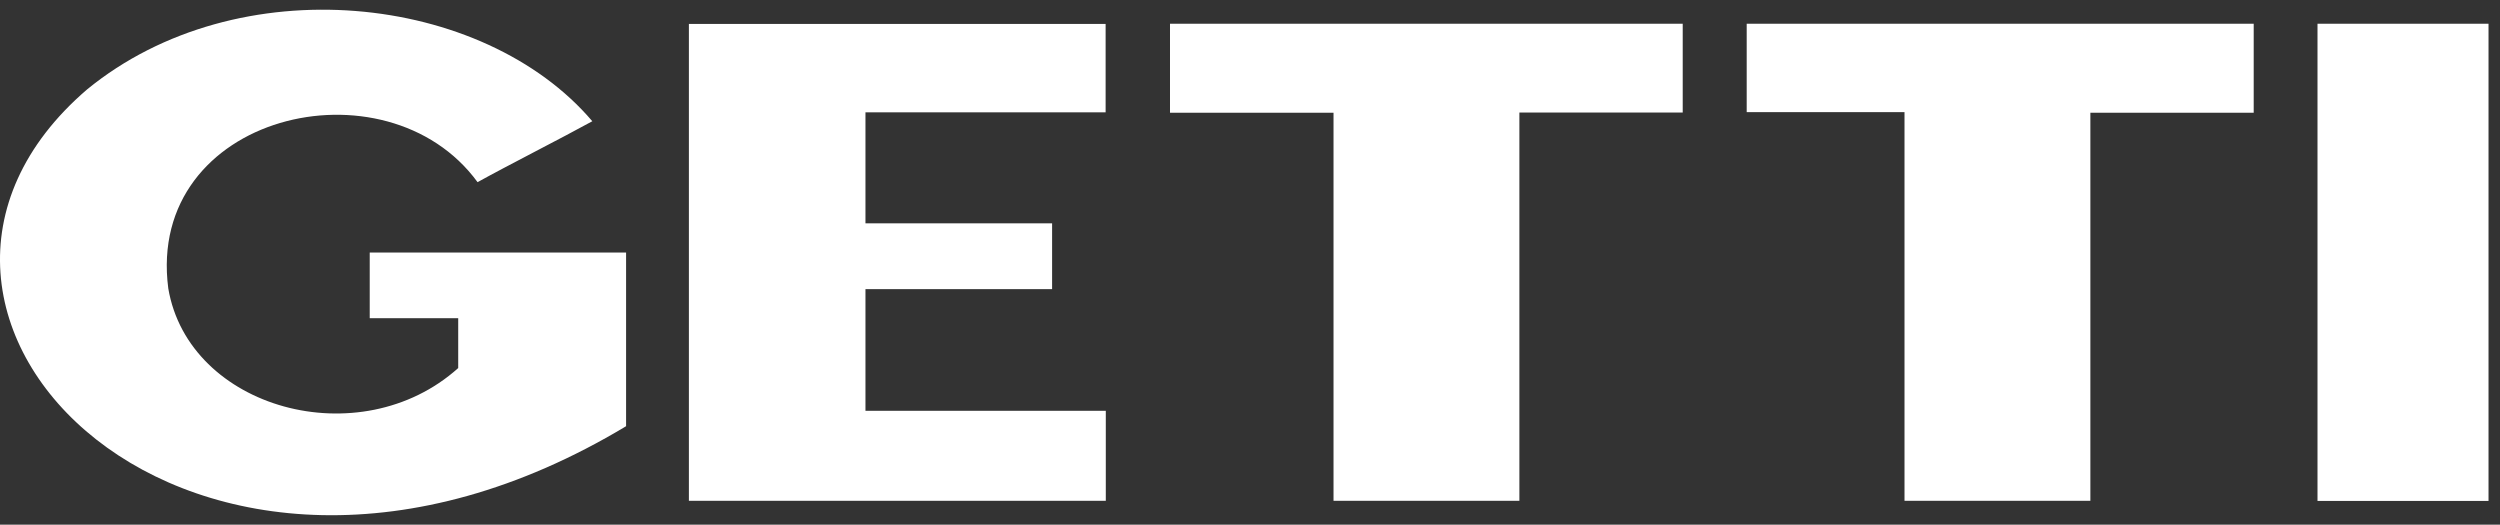 <svg width="81" height="17" viewBox="0 0 81 17" fill="none" xmlns="http://www.w3.org/2000/svg">
<rect x="0" y="0" width="81" height="17" fill="#333333" stroke="none"/>
<path fill-rule="evenodd" clip-rule="evenodd" d="M37.908 0.769H54.52V3.646H49.228V16.225H43.206V3.653H37.908V0.769ZM56.593 0.769H73.02V3.653H67.728V16.225H61.706V3.633H56.593V0.763V0.769ZM75.087 16.231H80.628V0.769H75.087V16.231ZM15.473 5.902C16.42 5.376 18.237 4.454 19.191 3.928C15.659 -0.224 7.711 -1.102 2.822 2.897C-5.612 10.137 6.226 22.267 20.285 13.809C20.285 12.348 20.285 9.637 20.285 8.183H11.979V10.31C12.28 10.31 14.545 10.31 14.846 10.31C14.846 11.194 14.846 11.041 14.846 11.925C11.659 14.783 6.111 13.245 5.452 9.343C4.716 3.697 12.51 1.846 15.473 5.902ZM22.32 0.776H28.194H35.822V3.64H28.041V7.235H34.088V9.368H28.041V13.309H35.828V16.225H22.32V0.782V0.776Z" fill="white"/>
</svg>
